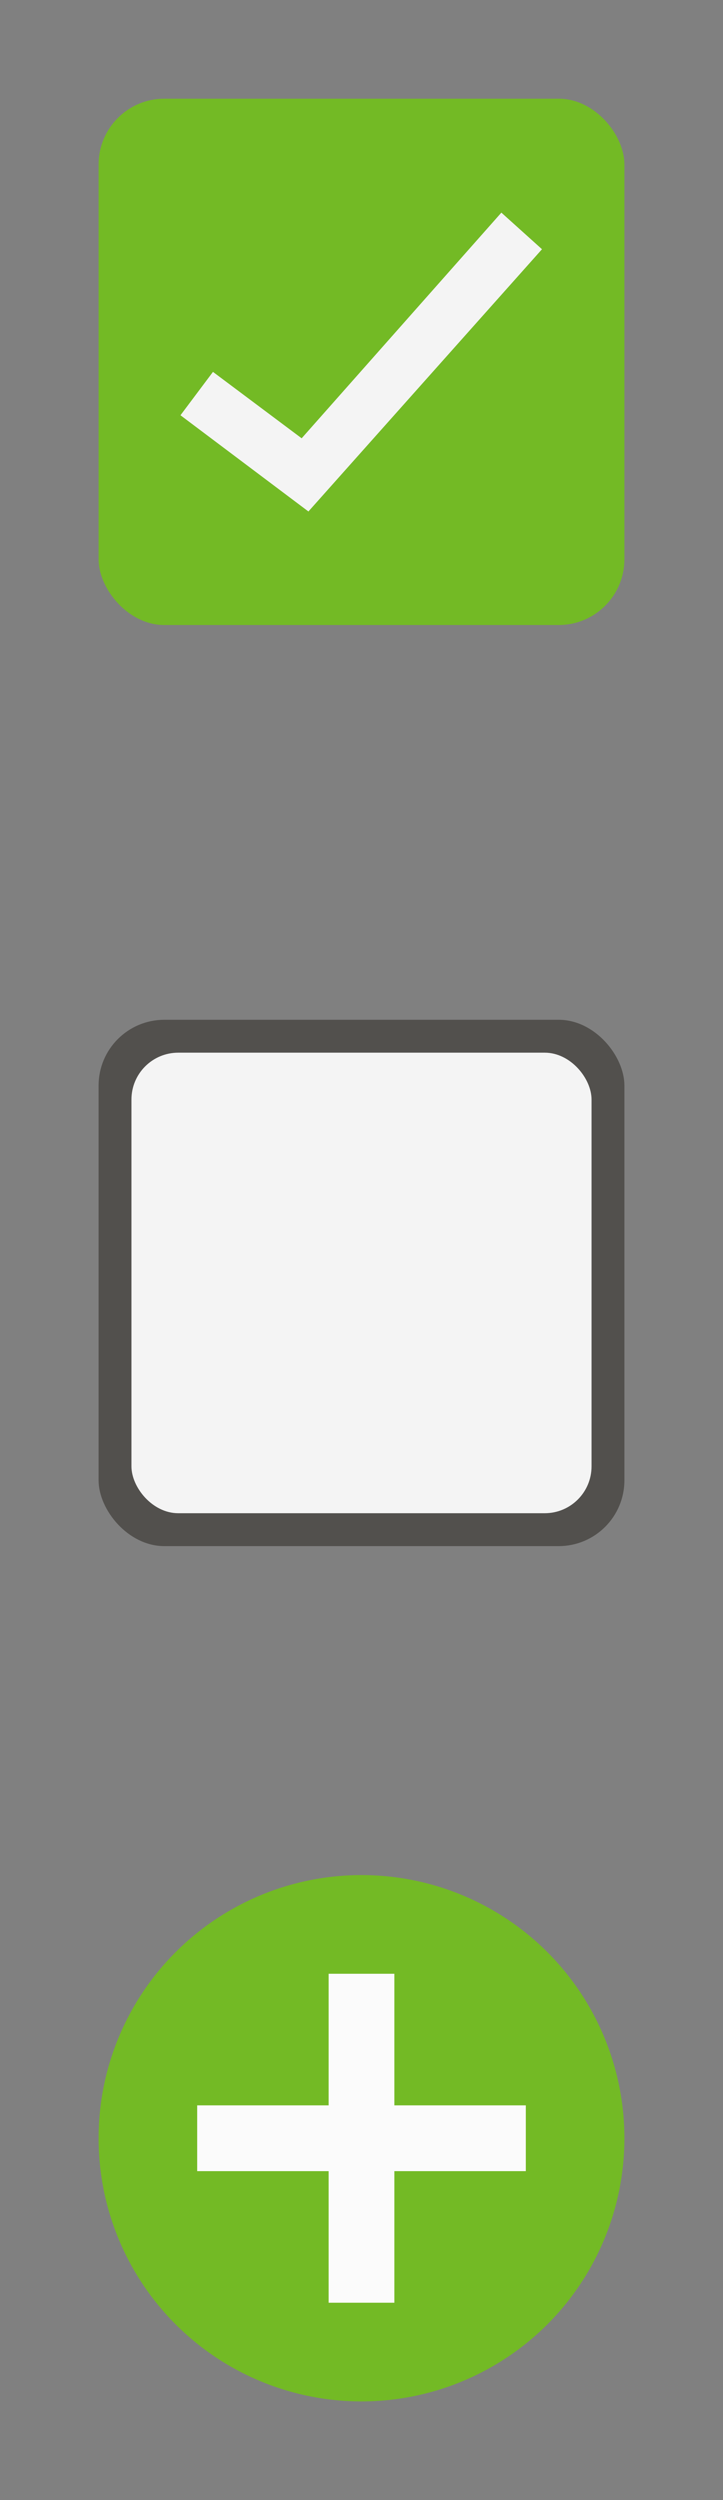 <?xml version="1.0" encoding="UTF-8" standalone="no"?>
<!-- Created with Inkscape (http://www.inkscape.org/) -->

<svg
   xmlns:dc="http://purl.org/dc/elements/1.1/"
   xmlns:cc="http://creativecommons.org/ns#"
   xmlns:rdf="http://www.w3.org/1999/02/22-rdf-syntax-ns#"
   xmlns:svg="http://www.w3.org/2000/svg"
   xmlns="http://www.w3.org/2000/svg"
   xmlns:sodipodi="http://sodipodi.sourceforge.net/DTD/sodipodi-0.dtd"
   xmlns:inkscape="http://www.inkscape.org/namespaces/inkscape"
   id="svg2"
   version="1.1"
   width="22"
   height="76"
   inkscape:version="0.91 r13725"
   sodipodi:docname="action-overlays.svg">
  <rect width="100%" height="100%" fill="#808080" stroke="none"/>
  <defs
     id="defs27" />
  <sodipodi:namedview
     pagecolor="#ffffff"
     bordercolor="#666666"
     borderopacity="1"
     objecttolerance="10"
     gridtolerance="10"
     guidetolerance="10"
     inkscape:pageopacity="0"
     inkscape:pageshadow="2"
     inkscape:window-width="1366"
     inkscape:window-height="708"
     id="namedview25"
     showgrid="false"
     inkscape:zoom="12.421053"
     inkscape:cx="2.5644538"
     inkscape:cy="37.460067"
     inkscape:window-x="0"
     inkscape:window-y="0"
     inkscape:window-maximized="1"
     inkscape:current-layer="add-normal" />
  <g
     id="layer1"
     transform="translate(-212.37 -455.3)">
    <g
       id="remove-normal"
       transform="translate(-0 24)">
      <rect
         id="rect4154"
         ry="2"
         width="16"
         y="434.3"
         height="16"
         x="215.37"
         fill="#12bcfa"
         style="fill:#73ba25" />
      <polygon
         id="polygon8"
         transform="matrix(.206 0 0 .206 213 432.14)"
         points="28.4 50.8 23.6 57.2 42.5 71.4 77 32.7 71 27.3 41.5 60.6"
         fill="#f4f4f4" />
      <rect
         id="rect4231"
         ry="0"
         width="22"
         y="431.3"
         height="22"
         x="212.37"
         fill-opacity="0" />
    </g>
    <g
       id="add-normal"
       transform="translate(-0 52)">
      <rect
         id="rect4238"
         ry="2"
         width="16"
         y="434.3"
         height="16"
         x="215.37"
         fill="#a4a4a4"
         style="fill:#52504d" />
      <rect
         id="rect4240"
         ry="1.424"
         width="14"
         y="435.3"
         height="14"
         x="216.37"
         fill="#f4f4f4" />
      <rect
         id="rect4242"
         ry="2.014"
         width="22"
         y="431.3"
         height="22"
         x="212.37"
         fill-opacity="0" />
    </g>
    <g
       id="open-normal"
       transform="translate(-0 78)">
      <g
         id="g4713"
         transform="translate(-200.92 -293.68)">
        <circle
           id="circle4715"
           cx="424.29"
           r="8"
           fill="#26c940"
           cy="735.98"
           style="fill:#73ba25" />
        <path
           id="rect4717"
           fill="#fbfbfb"
           d="m419.29 734.98h10v2h-10z" />
        <path
           id="rect4719"
           transform="rotate(90)"
           d="m730.98-425.29h10v2h-10z"
           fill="#fbfbfb" />
      </g>
      <rect
         id="rect4721"
         width="22"
         y="431.3"
         height="22"
         x="212.37"
         fill-opacity="0" />
    </g>
    <rect
       id="open-hover"
       width="22"
       y="507.86"
       height="22"
       x="240.94"
       fill-opacity="0" />
    <rect
       id="open-pressed"
       width="22"
       y="507.86"
       height="22"
       x="184.94"
       fill-opacity="0" />
    <rect
       id="remove-hover"
       width="22"
       y="539.86"
       height="22"
       x="240.94"
       fill-opacity="0" />
    <rect
       id="remove-pressed"
       width="22"
       y="539.86"
       height="22"
       x="184.94"
       fill-opacity="0" />
    <rect
       id="add-hover"
       width="22"
       y="573.86"
       height="22"
       x="240.94"
       fill-opacity="0" />
    <rect
       id="add-pressed"
       width="22"
       y="573.86"
       height="22"
       x="184.94"
       fill-opacity="0" />
  </g>
</svg>
